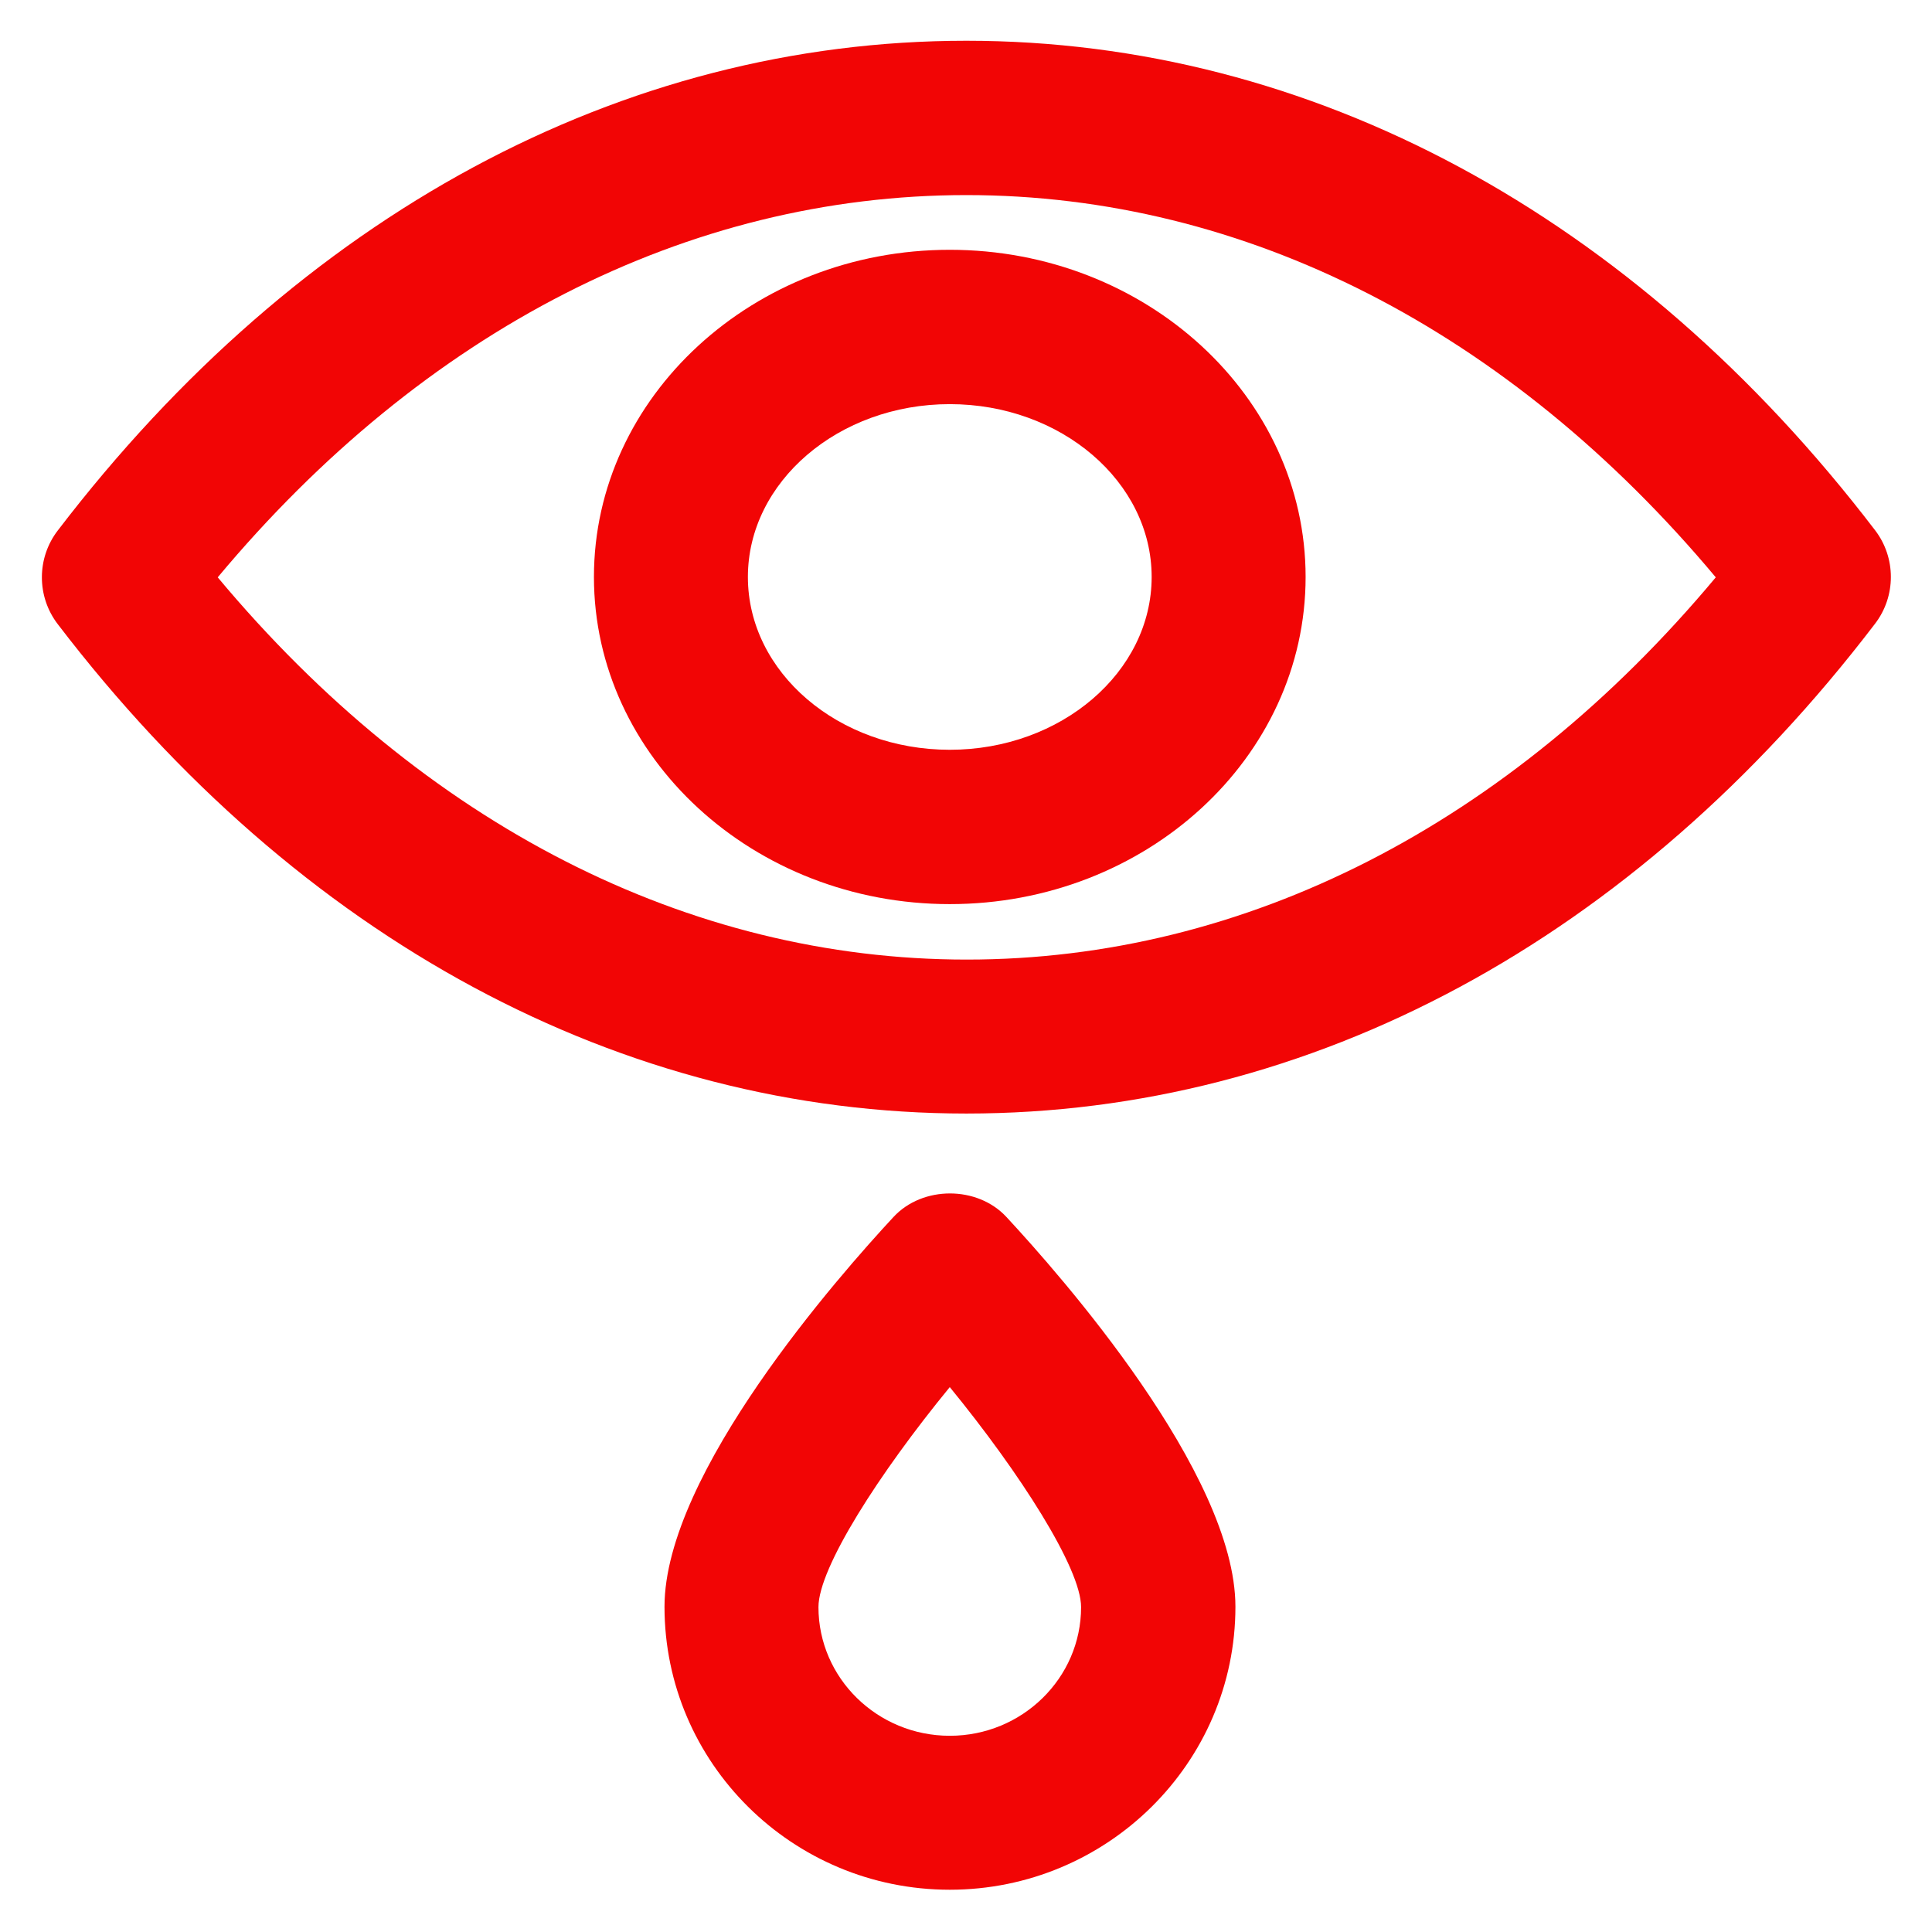<svg id="SvgjsSvg1001" width="288" height="288" xmlns="http://www.w3.org/2000/svg" version="1.1" xmlns:xlink="http://www.w3.org/1999/xlink" xmlns:svgjs="http://svgjs.com/svgjs"><defs id="SvgjsDefs1002"></defs><g id="SvgjsG1008" transform="matrix(1,0,0,1,0,0)"><svg xmlns="http://www.w3.org/2000/svg" enable-background="new 0 0 512 512" viewBox="0 0 512 512" width="288" height="288"><path d="m256.1,295.1c-91.3,0-176.9-46.1-240.8-129.7-5.6-7.3-5.6-17.5 0-24.8 64-83.7 149.5-129.8 240.8-129.8 91.3-1.06581e-14 176.9,46.1 240.8,129.7 5.6,7.3 5.6,17.5 0,24.8-63.9,83.7-149.4,129.8-240.8,129.8zm-198.4-142.1c54.7,65.5 124.7,101.3 198.5,101.3 73.8,0 143.8-35.8 198.5-101.3-54.8-65.5-124.8-101.3-198.6-101.3-73.8,0-143.7,35.8-198.4,101.3z" fill="#f20505" class="color000 svgShape"></path><path d="M251.7 239.6c-52 0-94.3-38.9-94.3-86.7 0-47.8 42.3-86.7 94.3-86.7 52 0 94.3 38.9 94.3 86.7 0 47.9-42.3 86.7-94.3 86.7zm0-132.5c-29.5 0-53.5 20.6-53.5 45.8 0 25.3 24 45.8 53.5 45.8 29.5 0 53.5-20.6 53.5-45.8 0-25.2-24-45.8-53.5-45.8zM251.7 500.8c-41.7 0-75.6-33.6-75.6-75 0-35.4 46.5-88 60.7-103.3 7.7-8.3 22.2-8.3 29.9 0 14.2 15.3 60.7 67.9 60.7 103.3 0 41.4-34 75-75.7 75zm0-133.2c-18.7 22.8-34.8 47.9-34.8 58.3 0 18.8 15.6 34.1 34.8 34.1 19.2 0 34.8-15.3 34.8-34.1 0-10.3-16.3-35.7-34.8-58.3z" fill="#f20505" class="color000 svgShape"></path></svg></g></svg>